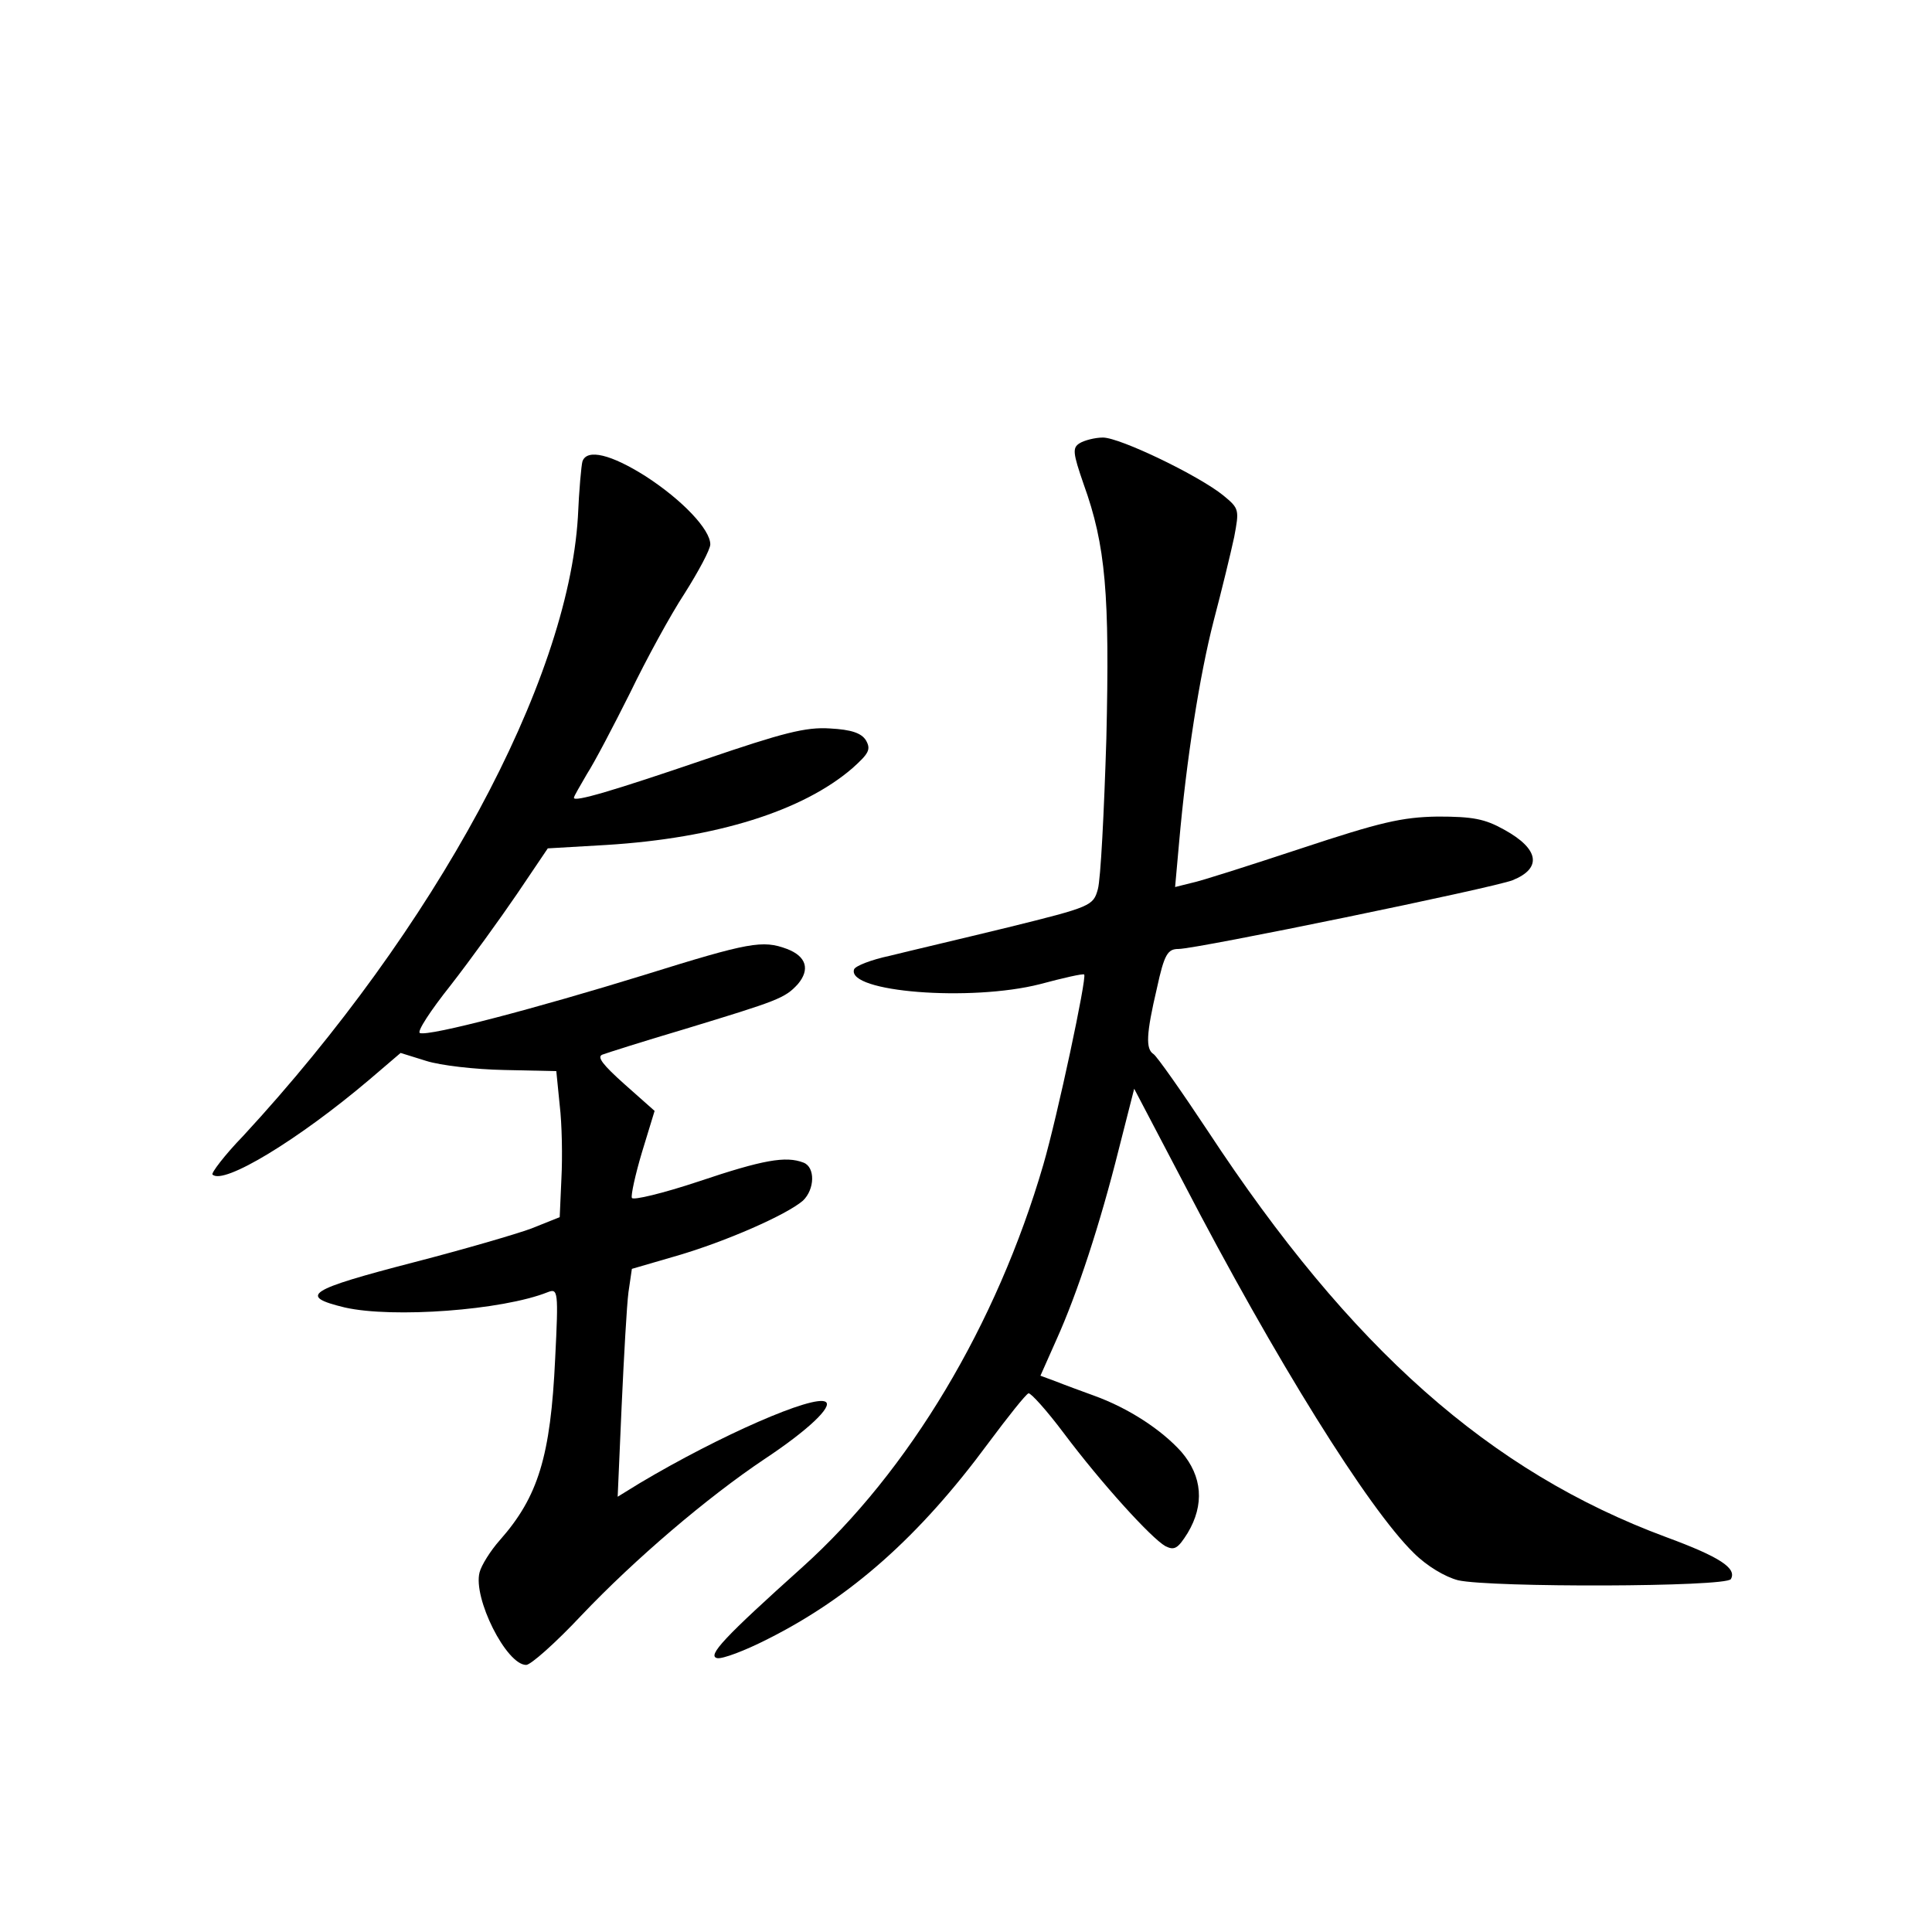 <?xml version="1.0" standalone="no"?>
<!DOCTYPE svg PUBLIC "-//W3C//DTD SVG 20010904//EN"
 "http://www.w3.org/TR/2001/REC-SVG-20010904/DTD/svg10.dtd">
<svg version="1.0" xmlns="http://www.w3.org/2000/svg"
 width="340pt" height="340pt" viewBox="0 0 340 340"
 preserveAspectRatio="xMidYMid meet">
<g transform="translate(0,340) scale(0.1,-0.1)"
fill="#000000" stroke="none">
<path d="M1900 2620 c-13 -8 -12 -17 7 -72 39 -108 46 -194 40 -448 -4 -129
-10 -248 -15 -265 -8 -29 -12 -31 -158 -67 -82 -20 -176 -42 -208 -50 -33 -7
-61 -18 -63 -24 -13 -40 205 -57 327 -26 41 11 76 19 78 17 5 -5 -47 -249 -72
-335 -82 -281 -236 -539 -424 -708 -137 -123 -168 -156 -150 -160 9 -2 49 13
90 34 145 73 266 180 387 344 35 47 66 86 71 88 4 1 32 -30 62 -70 66 -88 154
-185 179 -199 16 -8 22 -4 39 23 30 50 26 100 -11 143 -35 39 -93 77 -154 99
-22 8 -52 19 -67 25 l-27 10 28 63 c37 82 77 204 110 336 l27 106 86 -164
c163 -314 326 -575 406 -653 23 -23 55 -42 78 -48 58 -13 471 -12 480 2 11 19
-19 39 -114 74 -310 115 -555 332 -806 714 -47 71 -90 132 -96 136 -14 9 -13
35 6 116 13 60 19 69 38 69 32 0 556 108 588 121 52 21 47 55 -15 89 -34 19
-55 23 -117 23 -63 -1 -101 -10 -240 -56 -91 -30 -178 -58 -194 -61 l-28 -7 7
78 c13 147 36 294 61 391 14 53 30 119 36 147 9 48 9 50 -19 73 -43 35 -182
102 -212 102 -14 0 -33 -5 -41 -10z"/>
<path d="M1025 2588 c-2 -7 -6 -51 -8 -98 -18 -292 -251 -723 -589 -1089 -33
-34 -57 -66 -54 -68 19 -19 151 61 276 167 l55 47 45 -14 c25 -8 86 -15 137
-16 l92 -2 6 -60 c4 -33 5 -91 3 -129 l-3 -68 -50 -20 c-27 -10 -120 -37 -205
-59 -189 -49 -206 -60 -123 -80 84 -19 277 -5 357 27 18 7 19 2 13 -117 -8
-172 -30 -243 -97 -319 -17 -19 -33 -45 -36 -57 -12 -45 47 -163 82 -163 8 0
52 39 97 87 95 100 222 208 322 275 77 51 121 93 108 101 -21 13 -186 -59
-327 -143 l-39 -24 7 160 c4 87 9 177 12 200 l6 41 79 23 c86 25 193 72 222
97 21 20 22 59 1 67 -31 12 -71 5 -184 -33 -63 -21 -117 -34 -118 -29 -2 4 6
41 18 81 l22 72 -53 47 c-38 34 -49 48 -39 52 8 3 74 24 145 45 164 50 176 54
199 79 22 26 15 49 -19 62 -43 16 -66 12 -252 -46 -188 -58 -377 -108 -394
-102 -6 2 19 40 54 84 35 45 87 117 117 161 l54 80 103 6 c194 12 346 60 433
135 29 26 33 33 24 49 -8 13 -26 19 -63 21 -43 3 -84 -8 -219 -54 -164 -56
-232 -76 -232 -68 0 3 11 21 23 42 13 20 47 85 76 143 28 58 71 137 96 175 24
38 45 77 45 86 0 26 -49 78 -114 120 -60 38 -103 49 -111 26z"/>
</g>
</svg>
